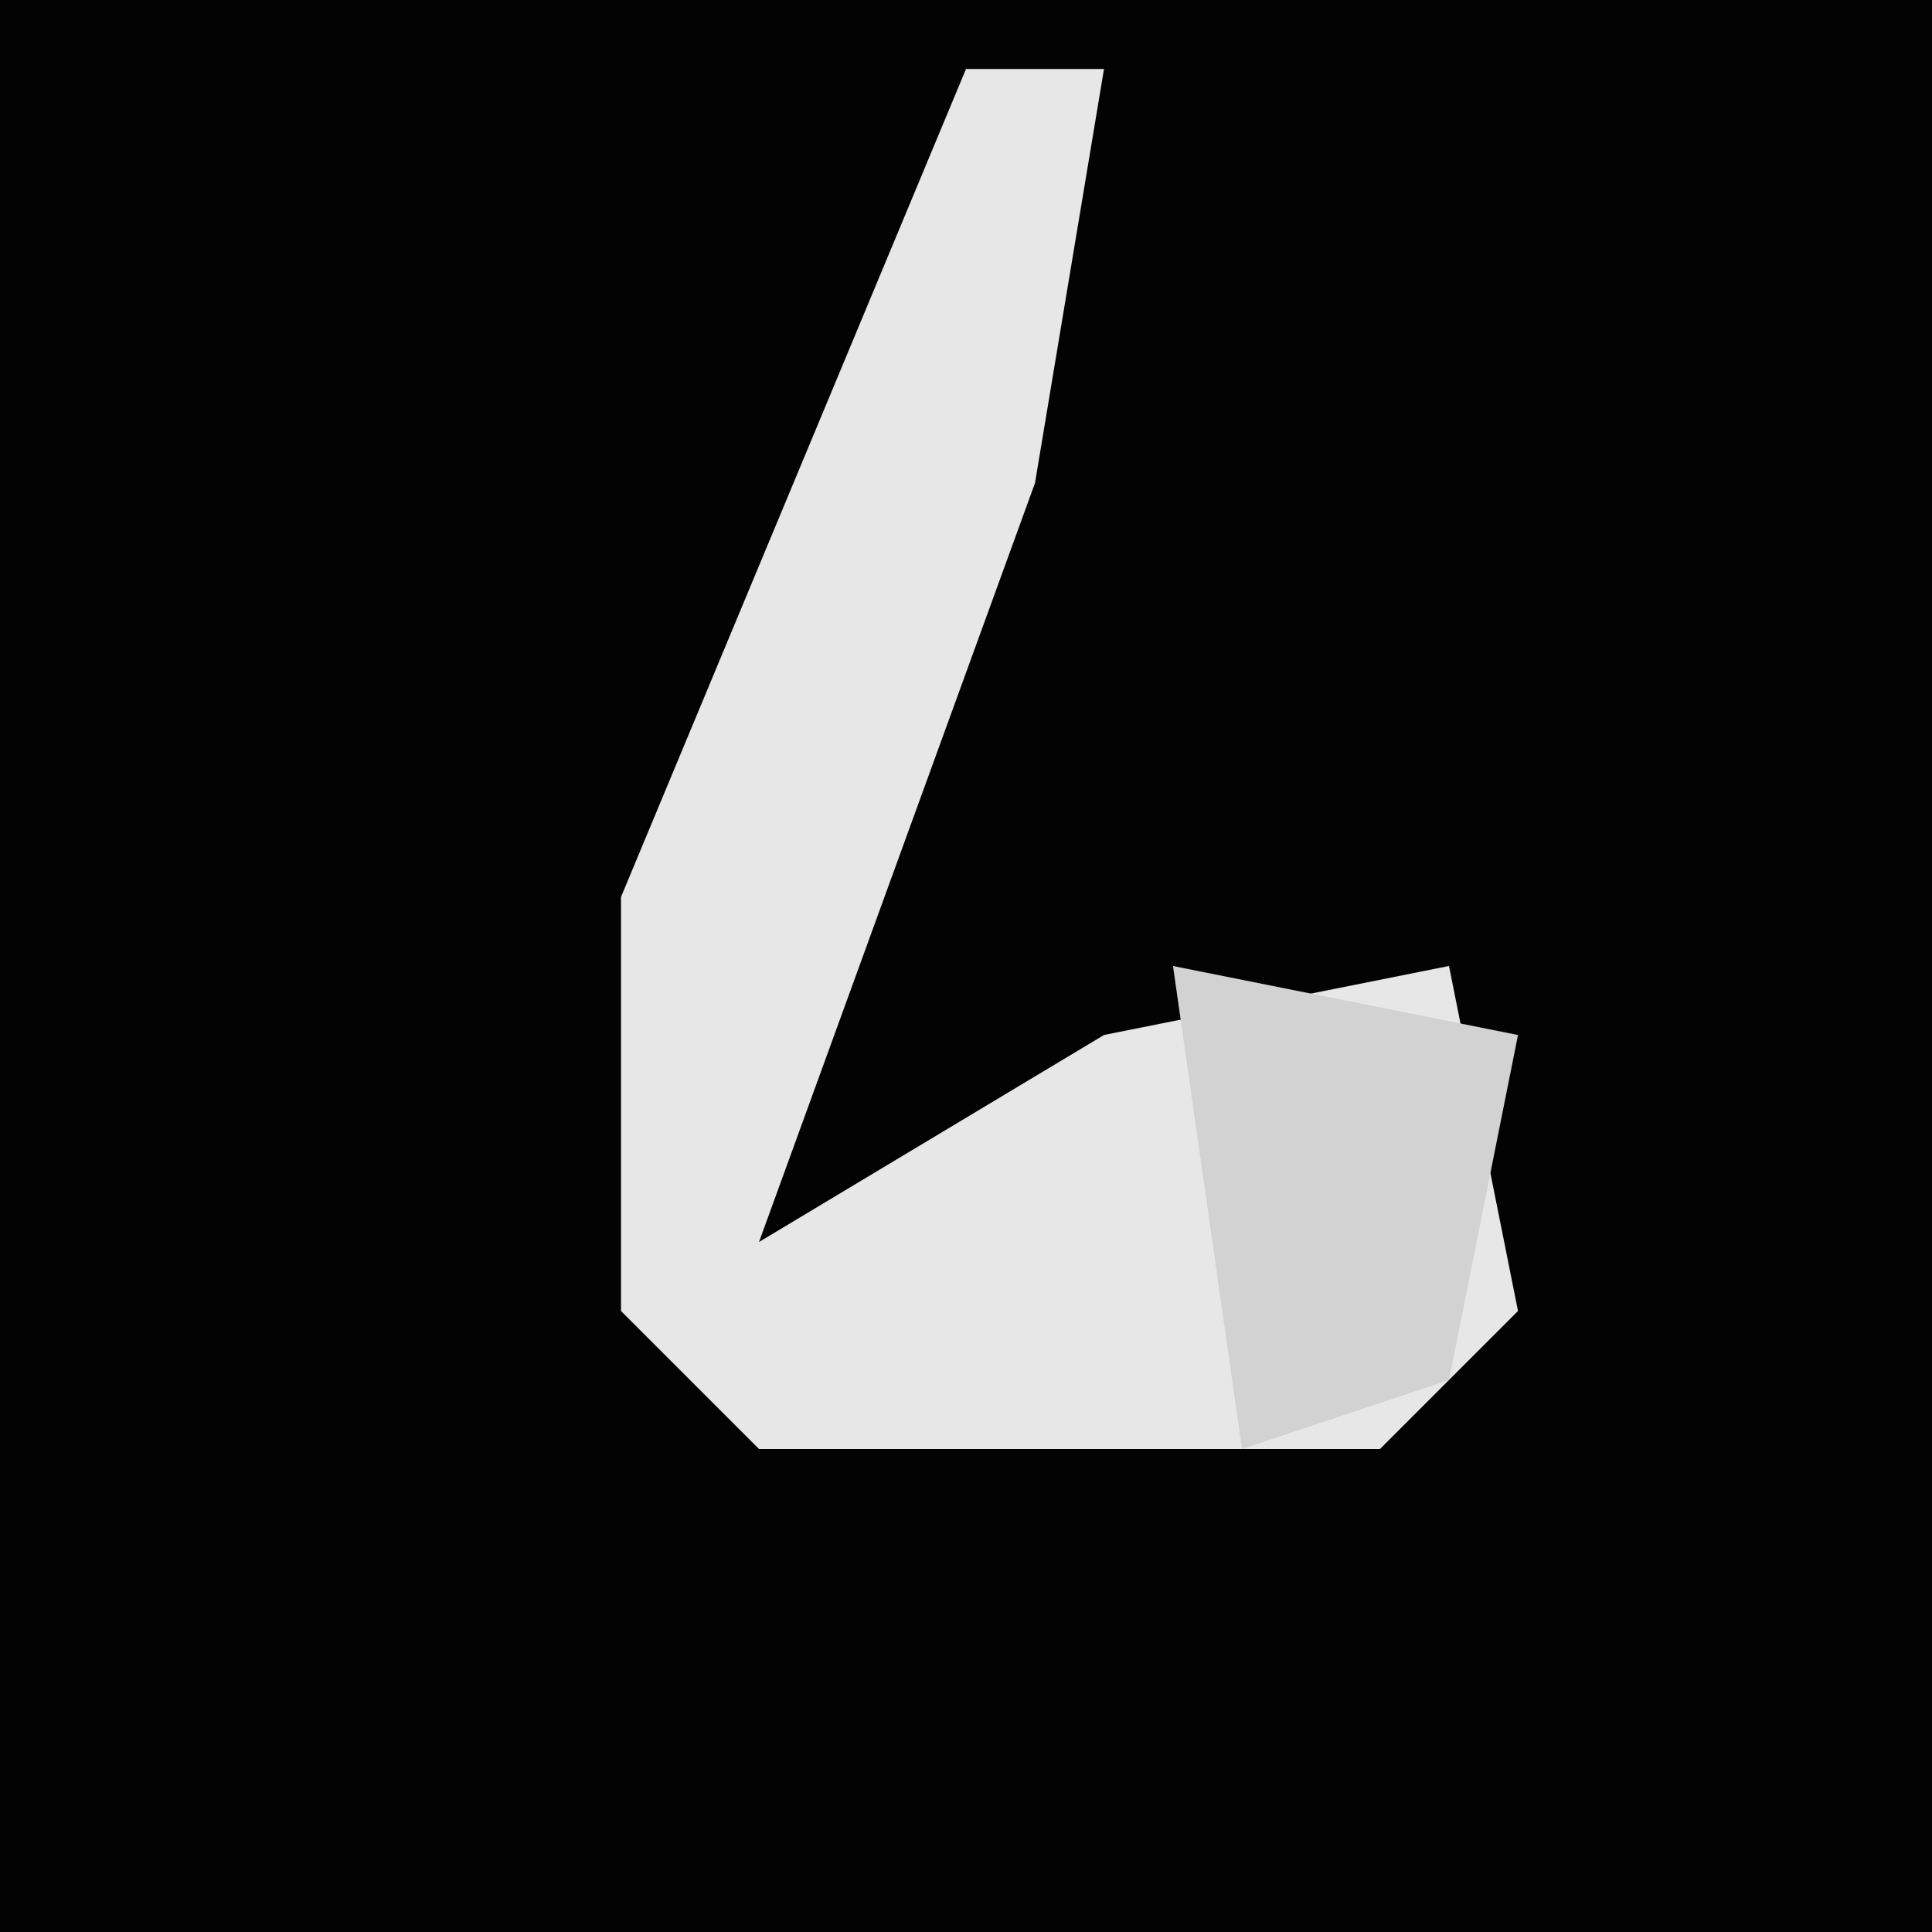 <?xml version="1.0" encoding="UTF-8"?>
<svg version="1.1" xmlns="http://www.w3.org/2000/svg" width="28" height="28">
<path d="M0,0 L28,0 L28,28 L0,28 Z " fill="#030303" transform="translate(0,0)"/>
<path d="M0,0 L2,0 L1,6 L-3,17 L2,14 L7,13 L8,18 L6,20 L-3,20 L-5,18 L-5,12 Z " fill="#E7E7E7" transform="translate(14,1)"/>
<path d="M0,0 L5,1 L4,6 L1,7 Z " fill="#D2D2D2" transform="translate(17,14)"/>
</svg>
